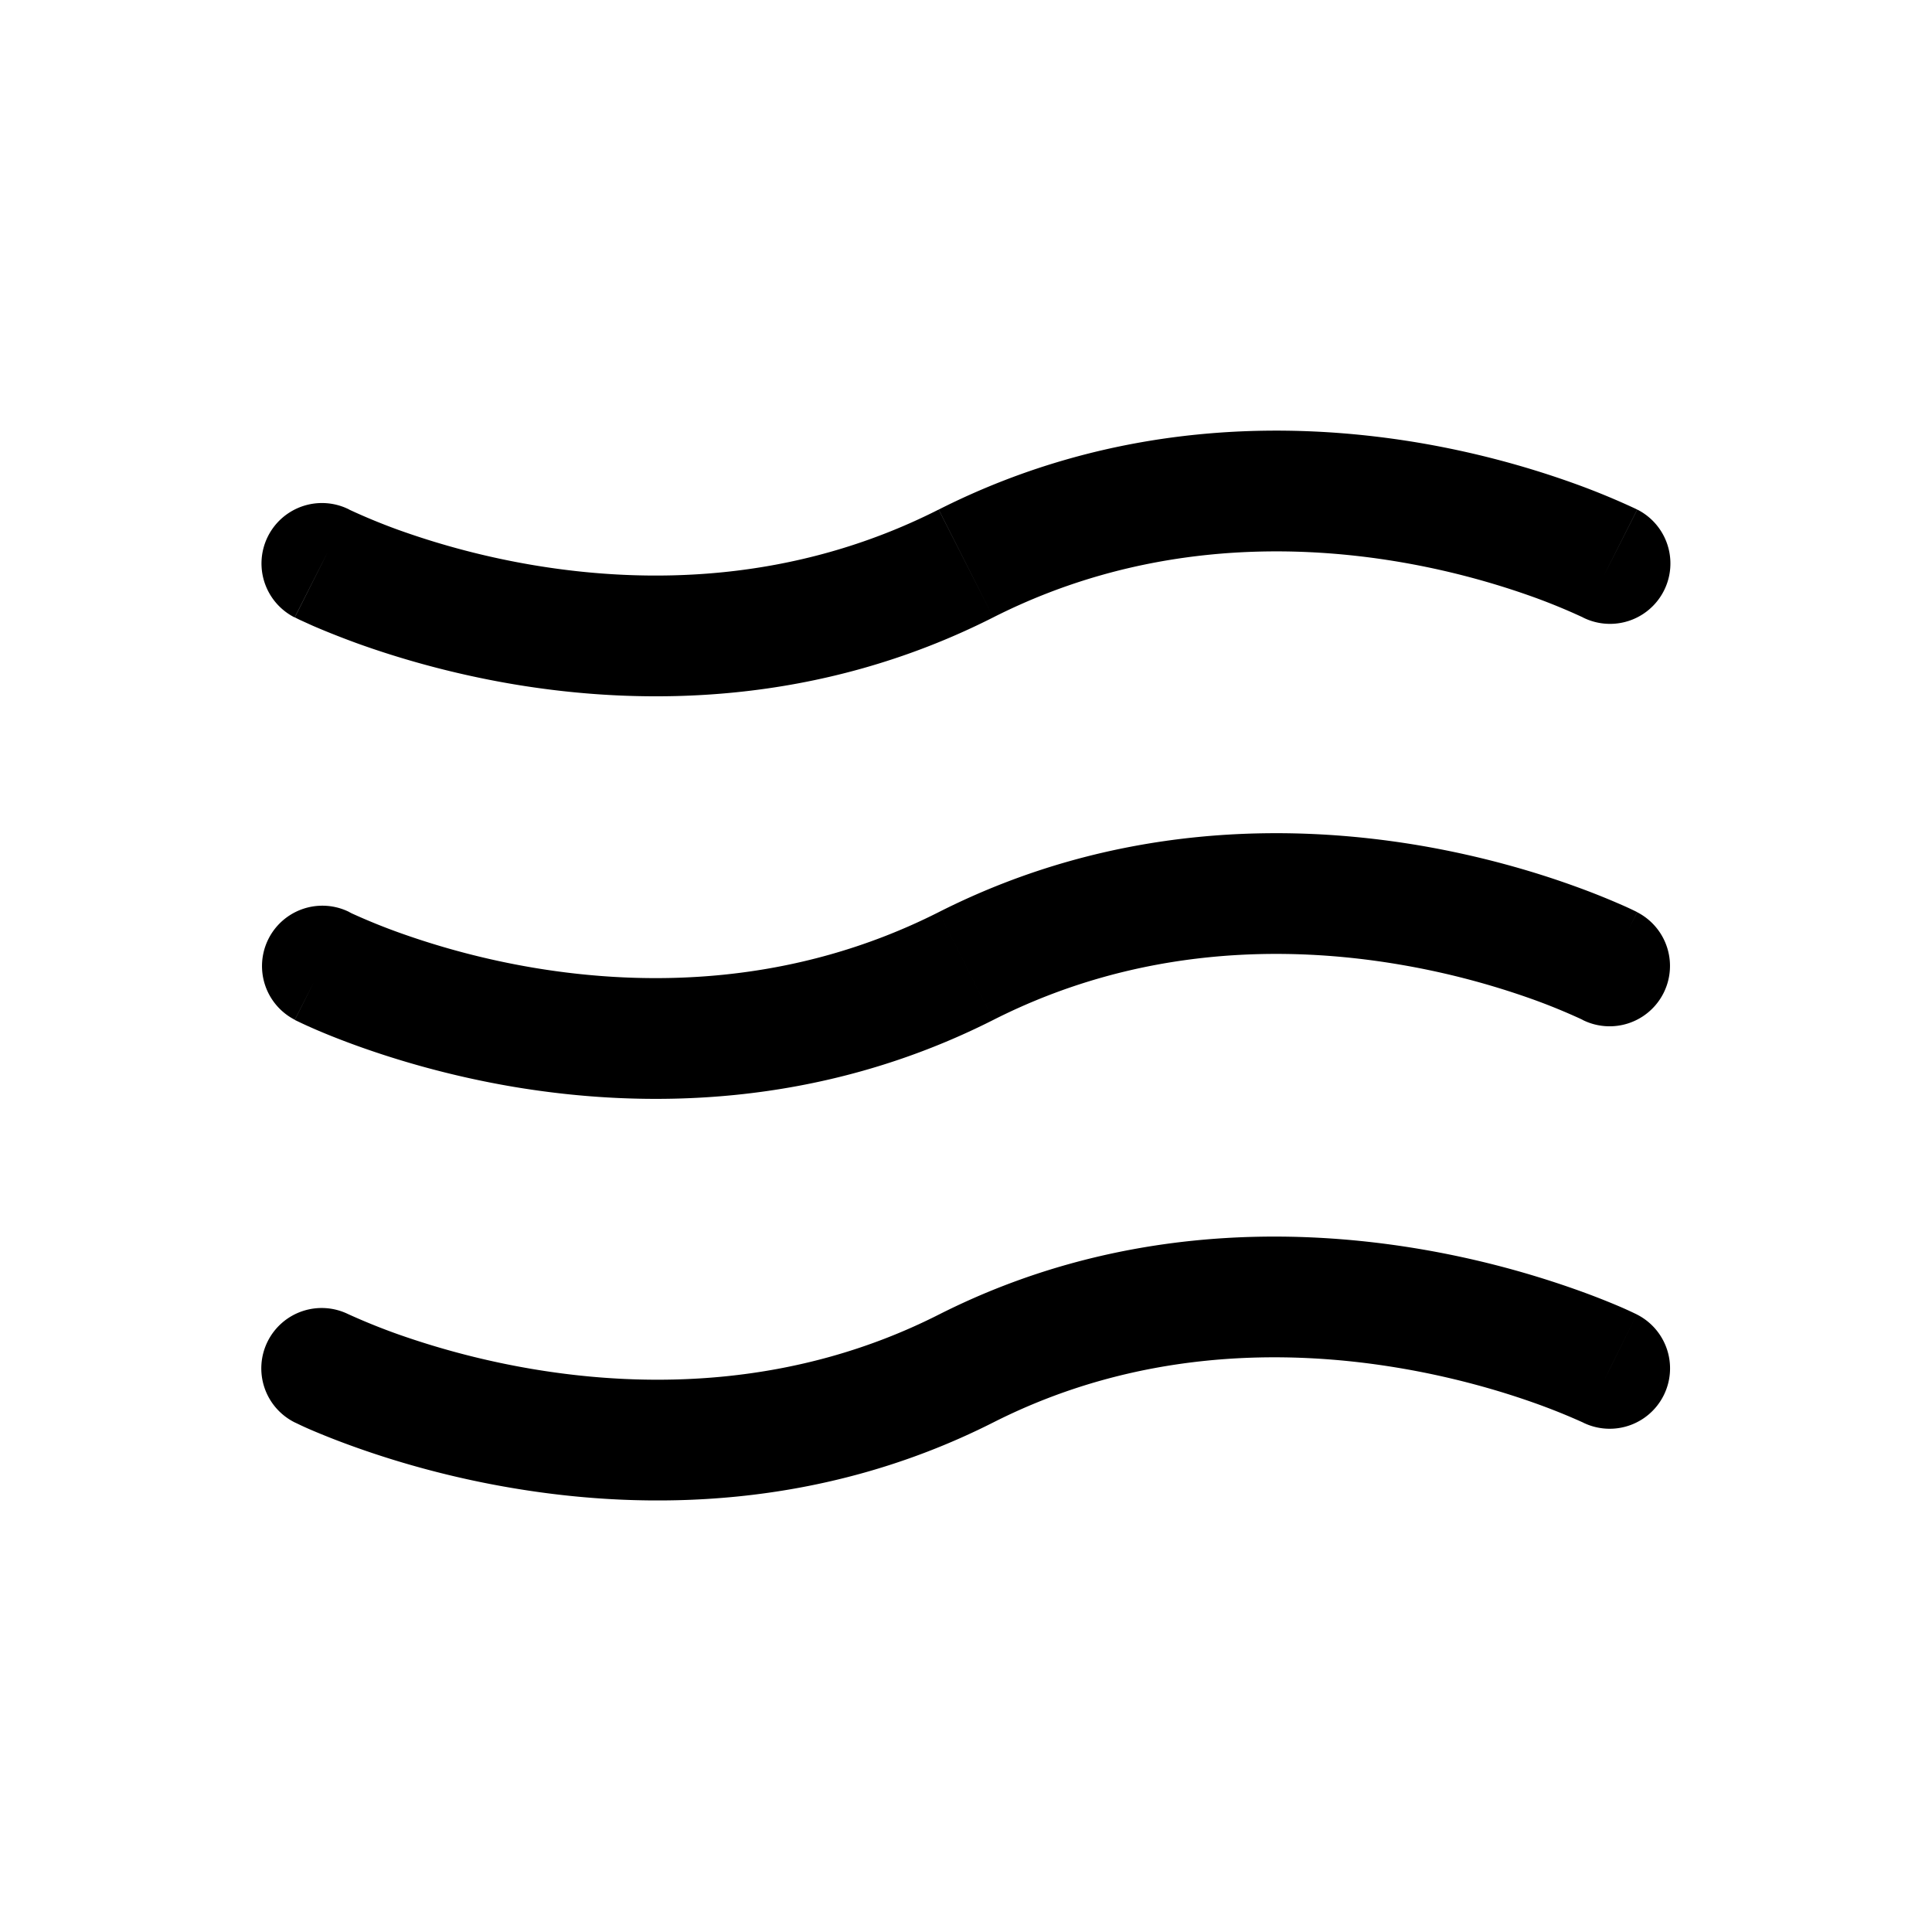 <svg xmlns="http://www.w3.org/2000/svg" width="24" height="24" viewbox="0 0 24 24" fill="none">
    <path fill="currentColor" d="M4.339 6.33A.75.75 0 1 0 3.66 7.67zM12 7l.339.669zm7.661.669a.75.75 0 0 0 .678-1.339zM4.34 11.33a.75.75 0 0 0-.678 1.338zM19.66 12.67a.75.75 0 0 0 .678-1.338zM4.332 16.328a.75.75 0 1 0-.664 1.345zm15.336 1.345a.75.75 0 0 0 .664-1.345zM4 7l-.338.669.002.001a1.953 1.953 0 0 0 .06.03l.154.07c.131.057.319.134.554.22.471.17 1.14.373 1.943.509 1.603.27 3.778.277 5.964-.83L11.66 6.33c-1.813.919-3.639.925-5.036.69a9.784 9.784 0 0 1-1.682-.44 7.542 7.542 0 0 1-.601-.248l-.005-.002h.001zm8.339.669c1.813-.918 3.639-.925 5.036-.69a9.785 9.785 0 0 1 1.683.441 7.56 7.56 0 0 1 .6.247l.005.002h-.001l.338-.67.338-.669-.002-.001-.004-.002-.014-.007a9.015 9.015 0 0 0-.751-.31 11.28 11.28 0 0 0-1.942-.51c-1.603-.27-3.777-.276-5.964.83zM4 12l-.338.67h.002l.004.003.013.006a5.123 5.123 0 0 0 .197.091c.131.058.319.135.554.22.471.17 1.14.374 1.943.51 1.603.27 3.778.276 5.964-.83l-.678-1.339c-1.814.918-3.639.925-5.036.69a9.775 9.775 0 0 1-1.682-.441 7.521 7.521 0 0 1-.576-.235l-.025-.013a.083.083 0 0 0-.005-.002h.001zm8.339.67c1.813-.919 3.639-.926 5.036-.69a9.773 9.773 0 0 1 1.682.44 7.53 7.53 0 0 1 .576.236l.025.012.005.002h-.001L20 12c.339-.669.338-.67.338-.67h-.002l-.004-.002-.014-.007a4.054 4.054 0 0 0-.196-.09 9.081 9.081 0 0 0-.554-.22c-.471-.171-1.14-.374-1.943-.51-1.603-.27-3.777-.277-5.964.83zM4 17l-.332.673h.001l.002.001a.194.194 0 0 0 .017.008 3.966 3.966 0 0 0 .198.09c.132.056.32.132.558.216.474.168 1.147.369 1.952.502 1.605.267 3.78.274 5.943-.82l-.678-1.339c-1.788.905-3.613.913-5.02.68a10.076 10.076 0 0 1-1.696-.436 7.831 7.831 0 0 1-.61-.246l-.004-.002zm8.339.67c1.788-.906 3.612-.914 5.02-.68.7.116 1.287.291 1.696.436a7.806 7.806 0 0 1 .61.245l.004.002L20 17l.332-.672h-.001l-.002-.002-.004-.002-.013-.006a4.848 4.848 0 0 0-.198-.09 9.305 9.305 0 0 0-.558-.216 11.59 11.59 0 0 0-1.952-.502c-1.605-.266-3.78-.274-5.943.821z"/>
</svg>